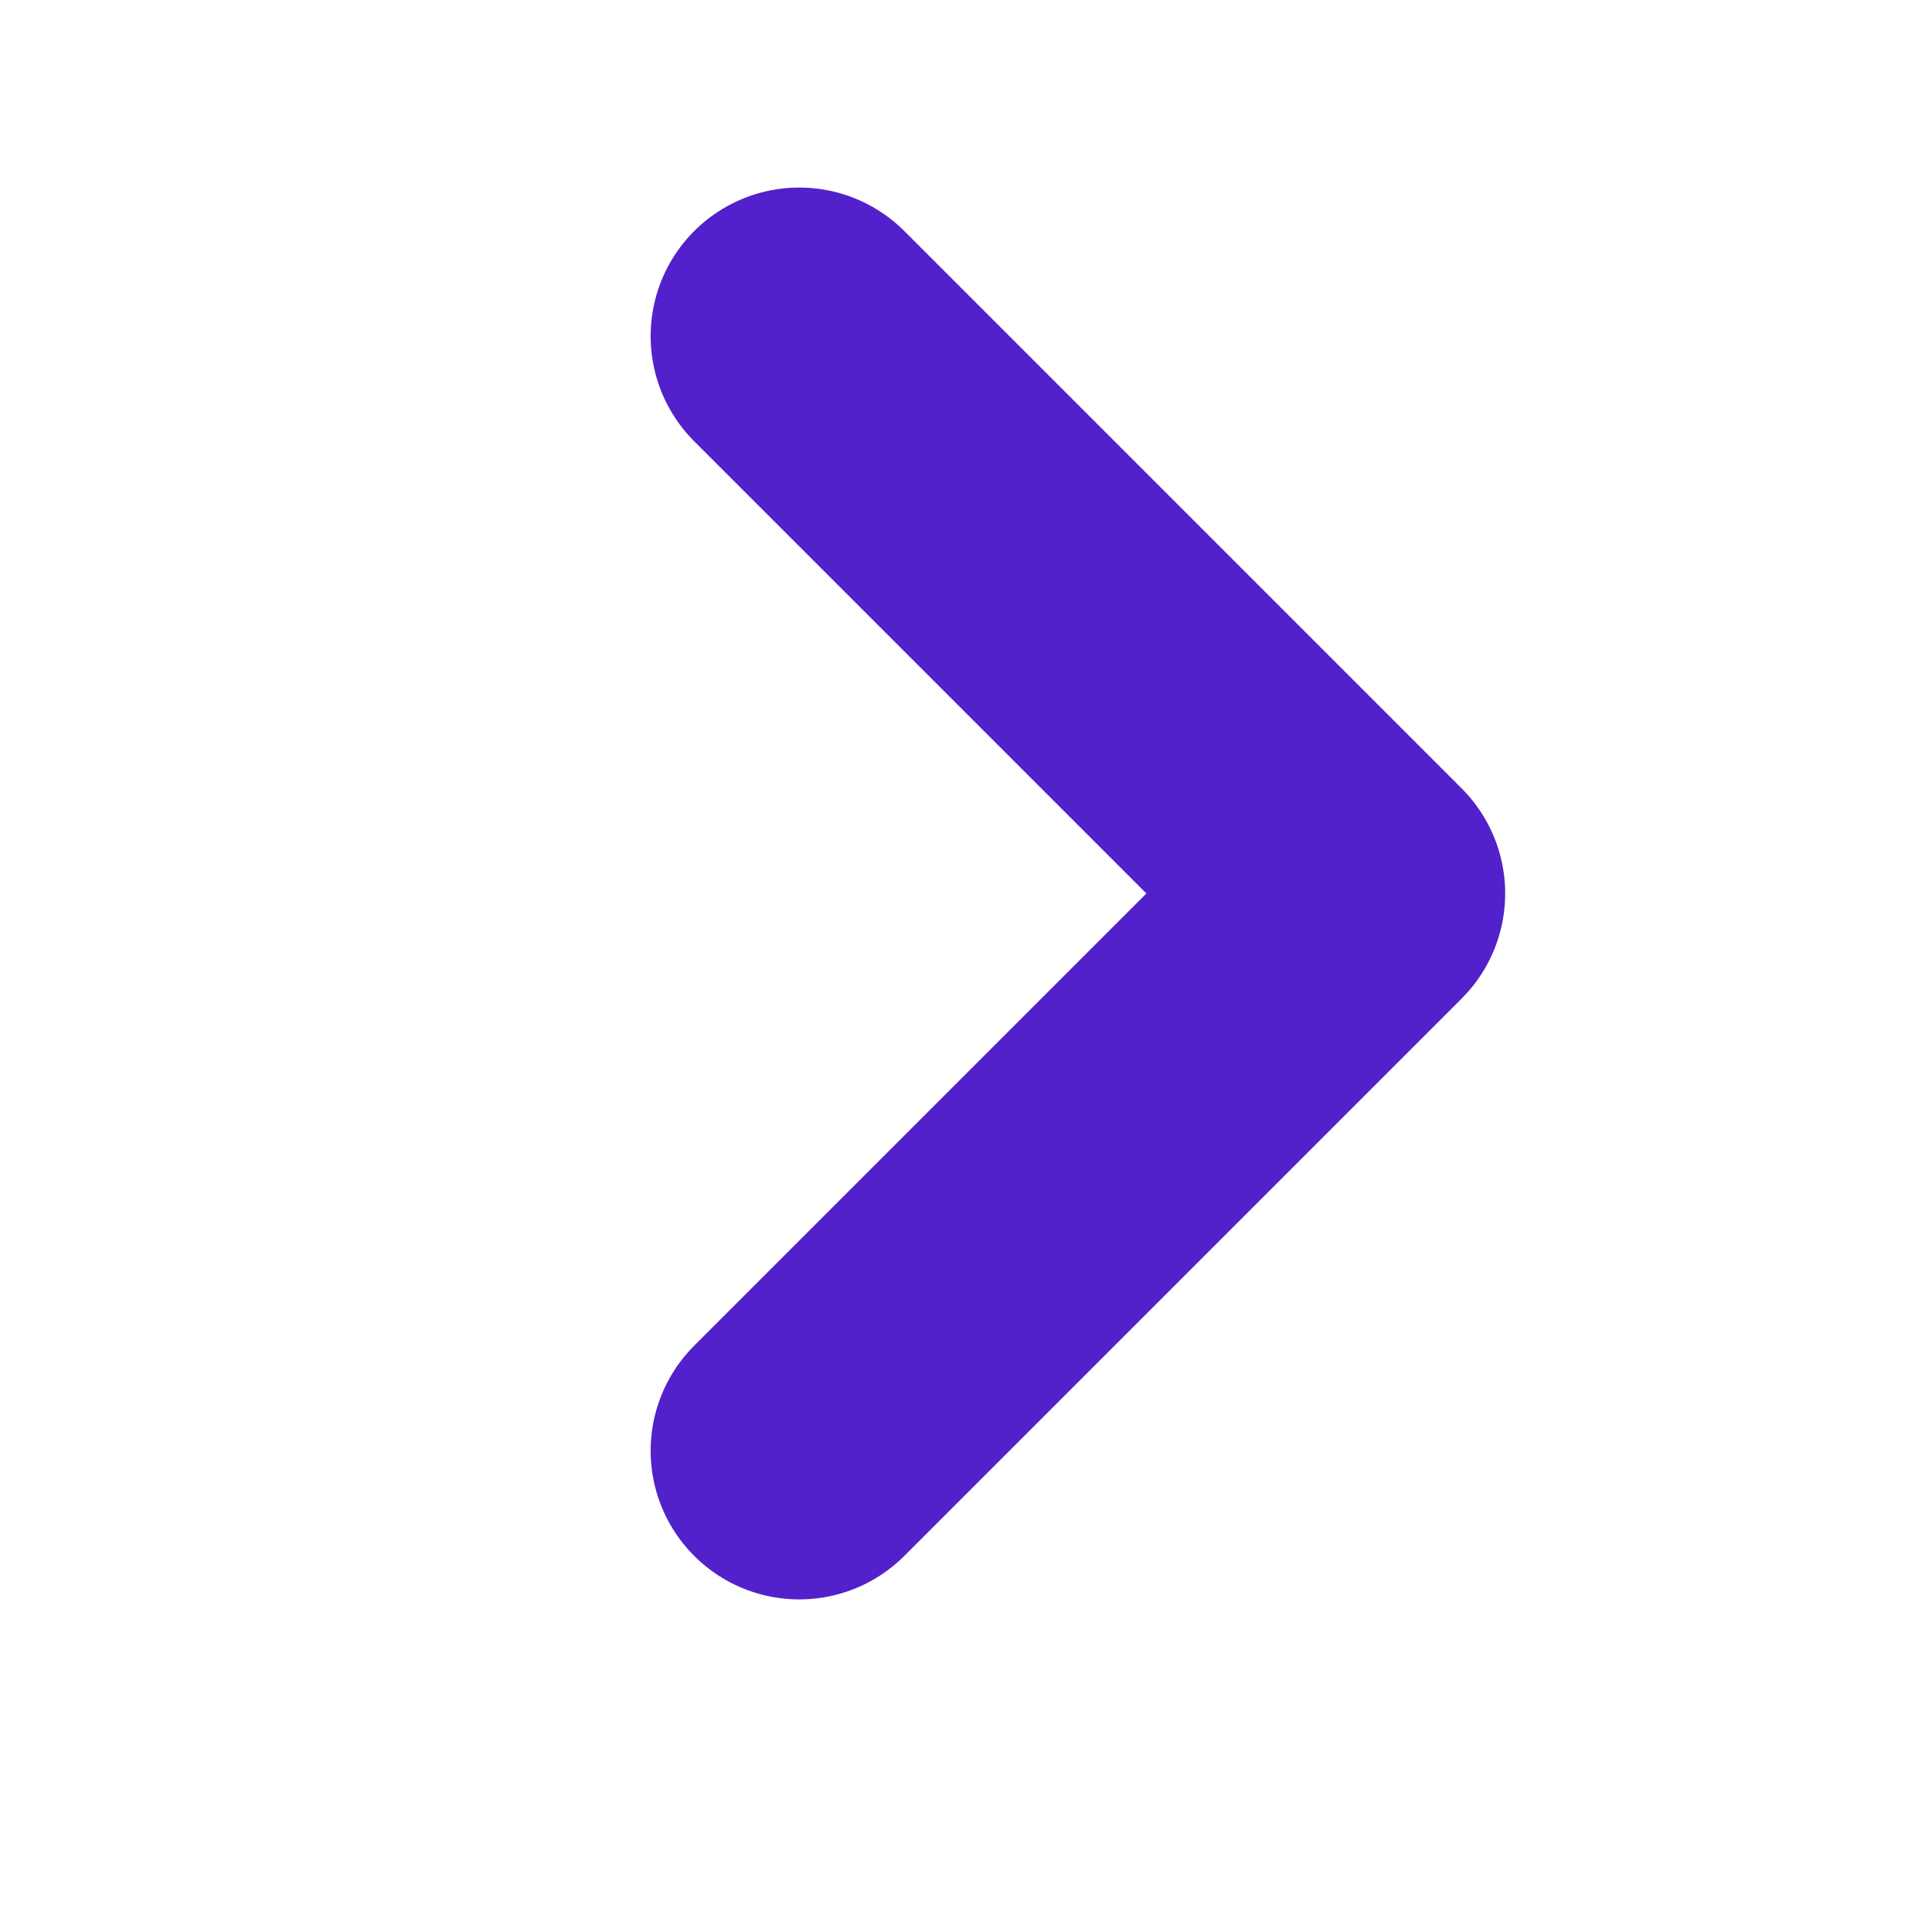 <svg width="13" height="13" viewBox="0 0 13 13" fill="none" xmlns="http://www.w3.org/2000/svg">
<g id="&#236;&#152;&#164;">
<g id="CaretRight">
<path id="Vector" d="M5.378 2.262L9.128 6.012L5.378 9.762" stroke="#5221CB" stroke-width="2" stroke-linecap="round" stroke-linejoin="round"/>
</g>
</g>
</svg>
